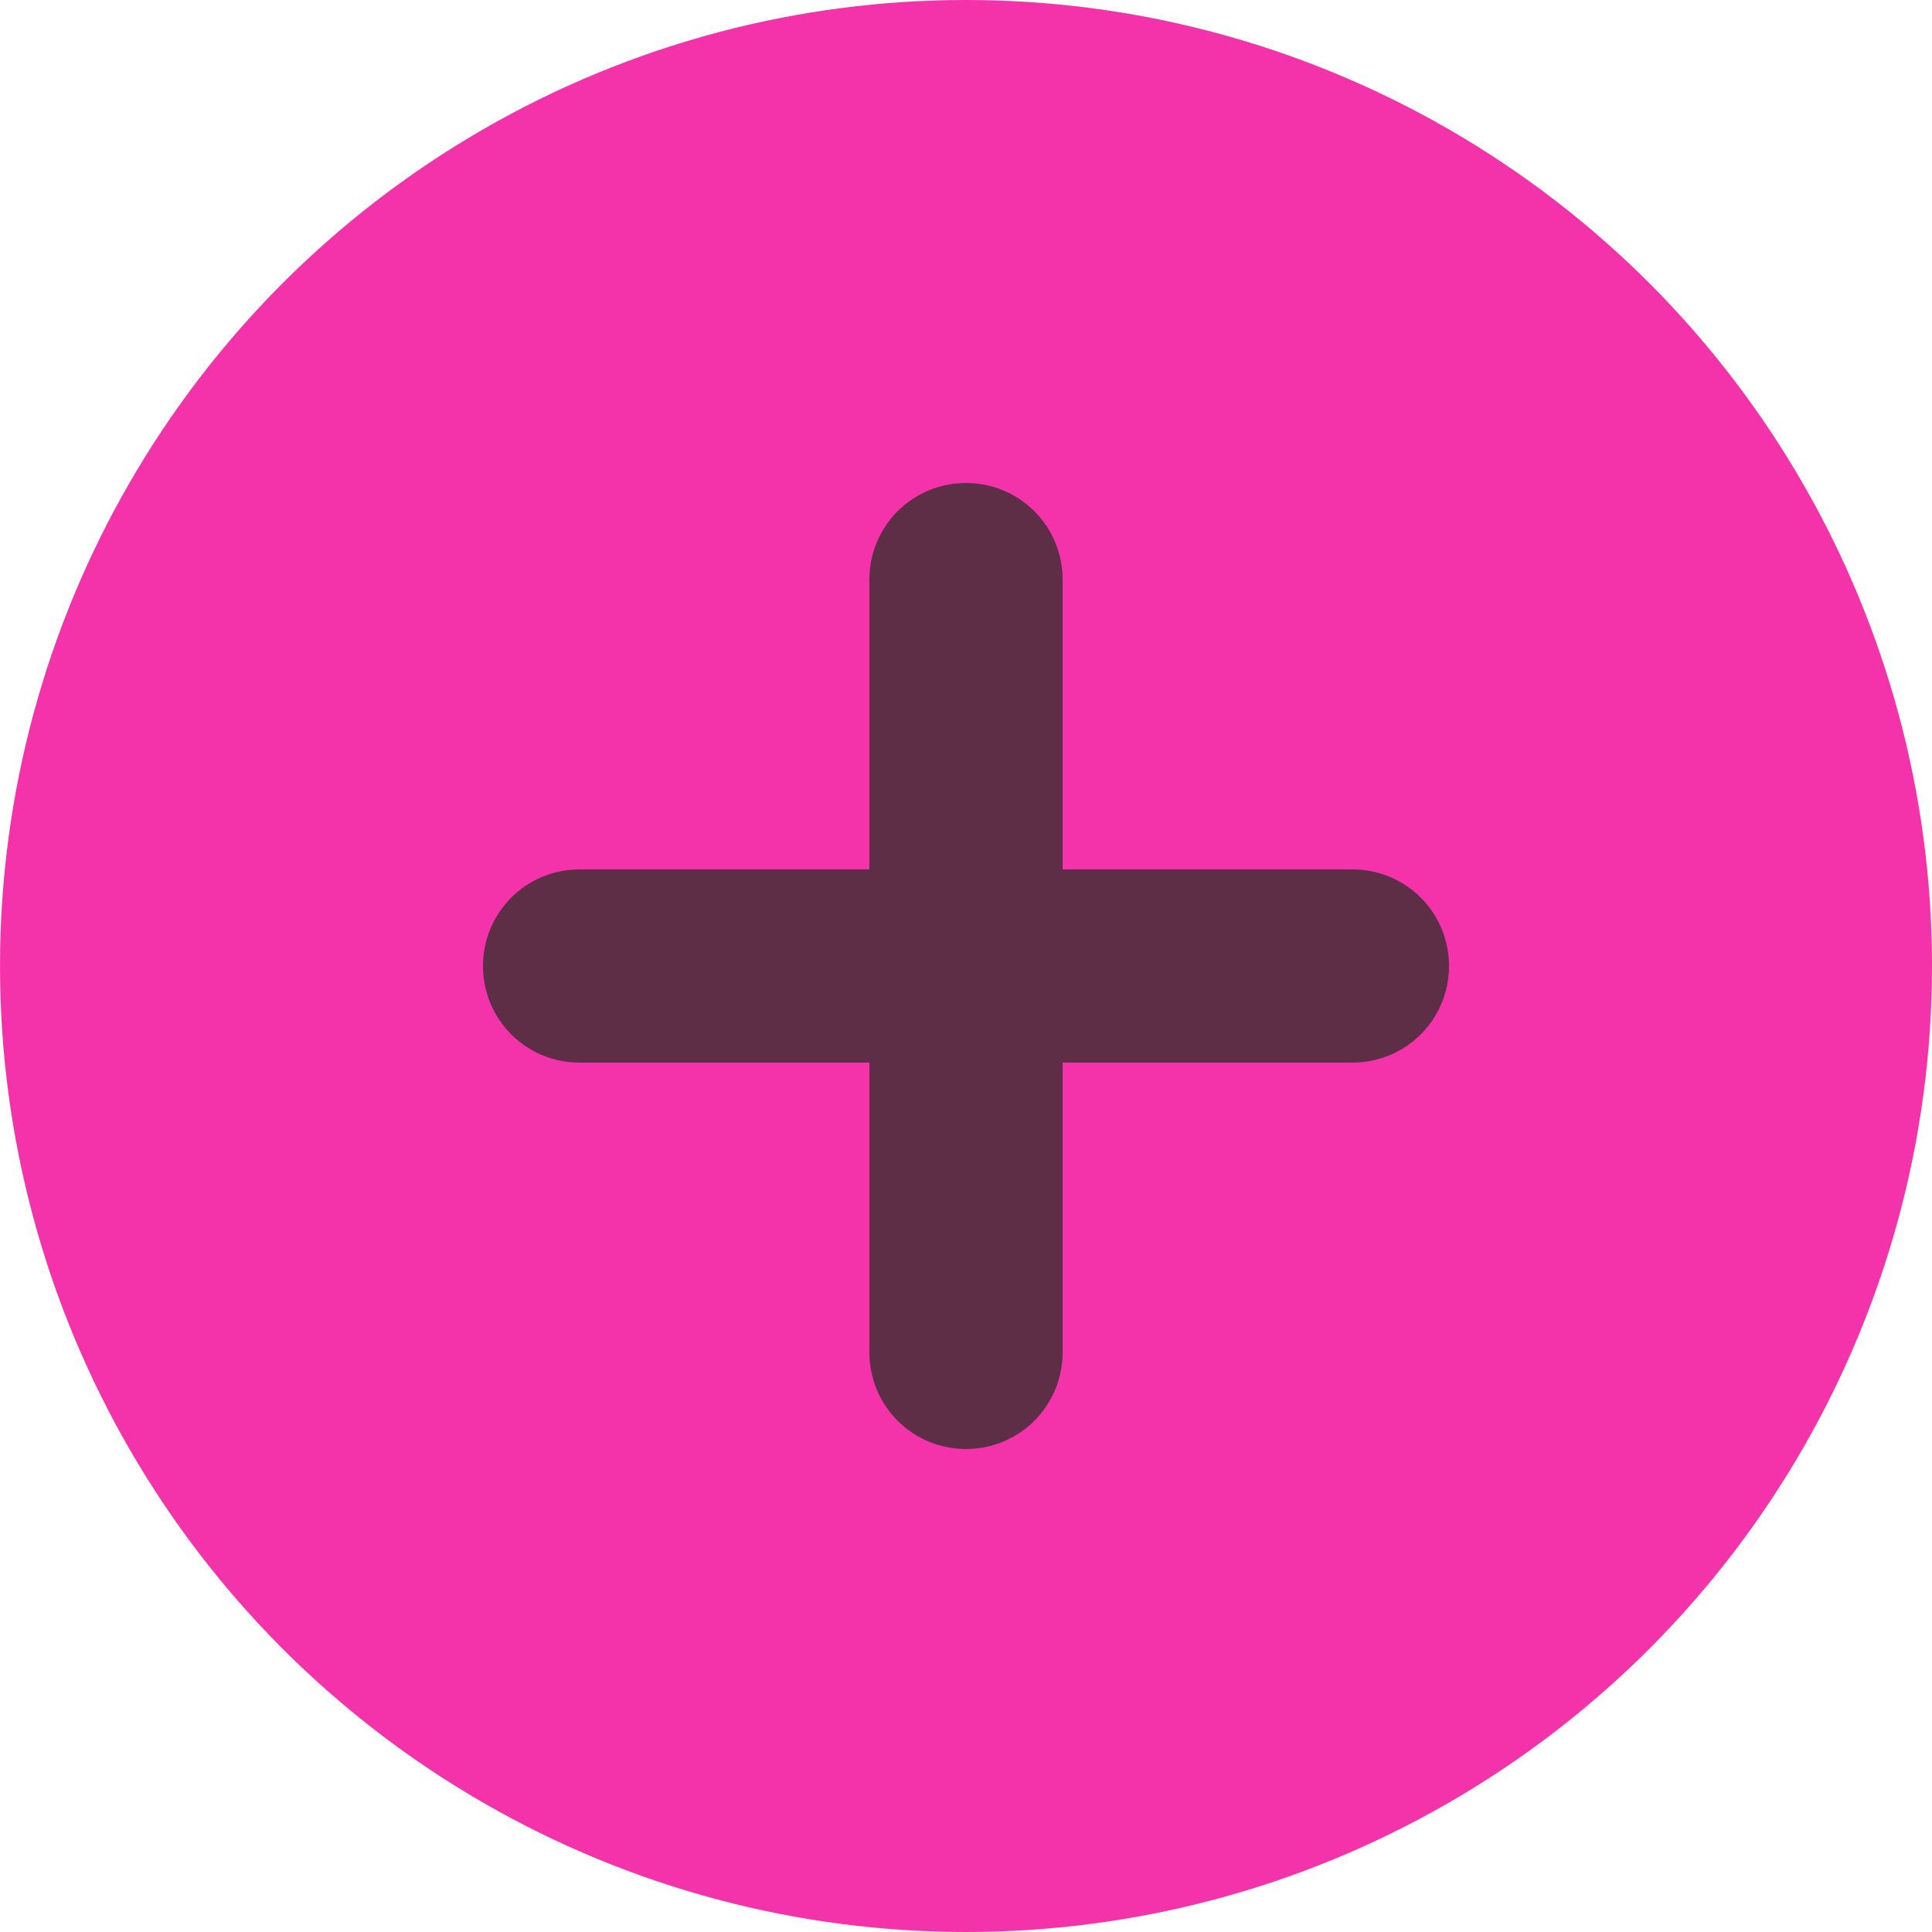 <?xml version="1.0" encoding="UTF-8" standalone="no"?>
<!-- Created with Inkscape (http://www.inkscape.org/) -->

<svg
   width="25.4mm"
   height="25.4mm"
   viewBox="0 0 25.4 25.4"
   version="1.1"
   id="svg1"
   inkscape:version="1.3 (0e150ed6c4, 2023-07-21)"
   sodipodi:docname="drawing.svg"
   xmlns:inkscape="http://www.inkscape.org/namespaces/inkscape"
   xmlns:sodipodi="http://sodipodi.sourceforge.net/DTD/sodipodi-0.dtd"
   xmlns="http://www.w3.org/2000/svg"
   xmlns:svg="http://www.w3.org/2000/svg">
  <sodipodi:namedview
     id="namedview1"
     pagecolor="#d7d7d7"
     bordercolor="#666666"
     borderopacity="1.0"
     inkscape:showpageshadow="2"
     inkscape:pageopacity="0.0"
     inkscape:pagecheckerboard="true"
     inkscape:deskcolor="#d1d1d1"
     inkscape:document-units="in"
     showborder="false"
     inkscape:zoom="1.4912879"
     inkscape:cx="472.07518"
     inkscape:cy="591.77038"
     inkscape:window-width="1920"
     inkscape:window-height="1051"
     inkscape:window-x="-9"
     inkscape:window-y="-9"
     inkscape:window-maximized="1"
     inkscape:current-layer="layer1"
     showgrid="false" />
  <defs
     id="defs1" />
  <g
     inkscape:label="Layer 1"
     inkscape:groupmode="layer"
     id="layer1"
     transform="translate(-37.258,-152.581)">
    <circle
       style="fill:#f433ab;fill-opacity:1;stroke-width:33.08;stroke-linecap:round;stroke-linejoin:round;stroke-dashoffset:3.78"
       id="path5"
       cx="49.958"
       cy="165.281"
       r="12.7"
       inkscape:export-filename="upload.svg"
       inkscape:export-xdpi="2000"
       inkscape:export-ydpi="2000" />
    <path
       id="rect5"
       style="fill:#5d2e46;fill-opacity:1;stroke-width:13.235;stroke-linecap:round;stroke-linejoin:round;stroke-dashoffset:3.78"
       d="m 49.958,158.931 c -0.704,0 -1.27,0.566 -1.27,1.27 v 3.81 h -3.81 c -0.704,0 -1.27,0.567 -1.27,1.27 0,0.704 0.566,1.27 1.27,1.27 h 3.81 v 3.81 c 0,0.704 0.567,1.27 1.27,1.27 0.704,0 1.27,-0.567 1.27,-1.27 v -3.81 h 3.81 c 0.704,0 1.27,-0.566 1.27,-1.27 0,-0.704 -0.567,-1.27 -1.27,-1.27 h -3.81 v -3.81 c 0,-0.704 -0.566,-1.27 -1.27,-1.27 z" />
  </g>
</svg>

